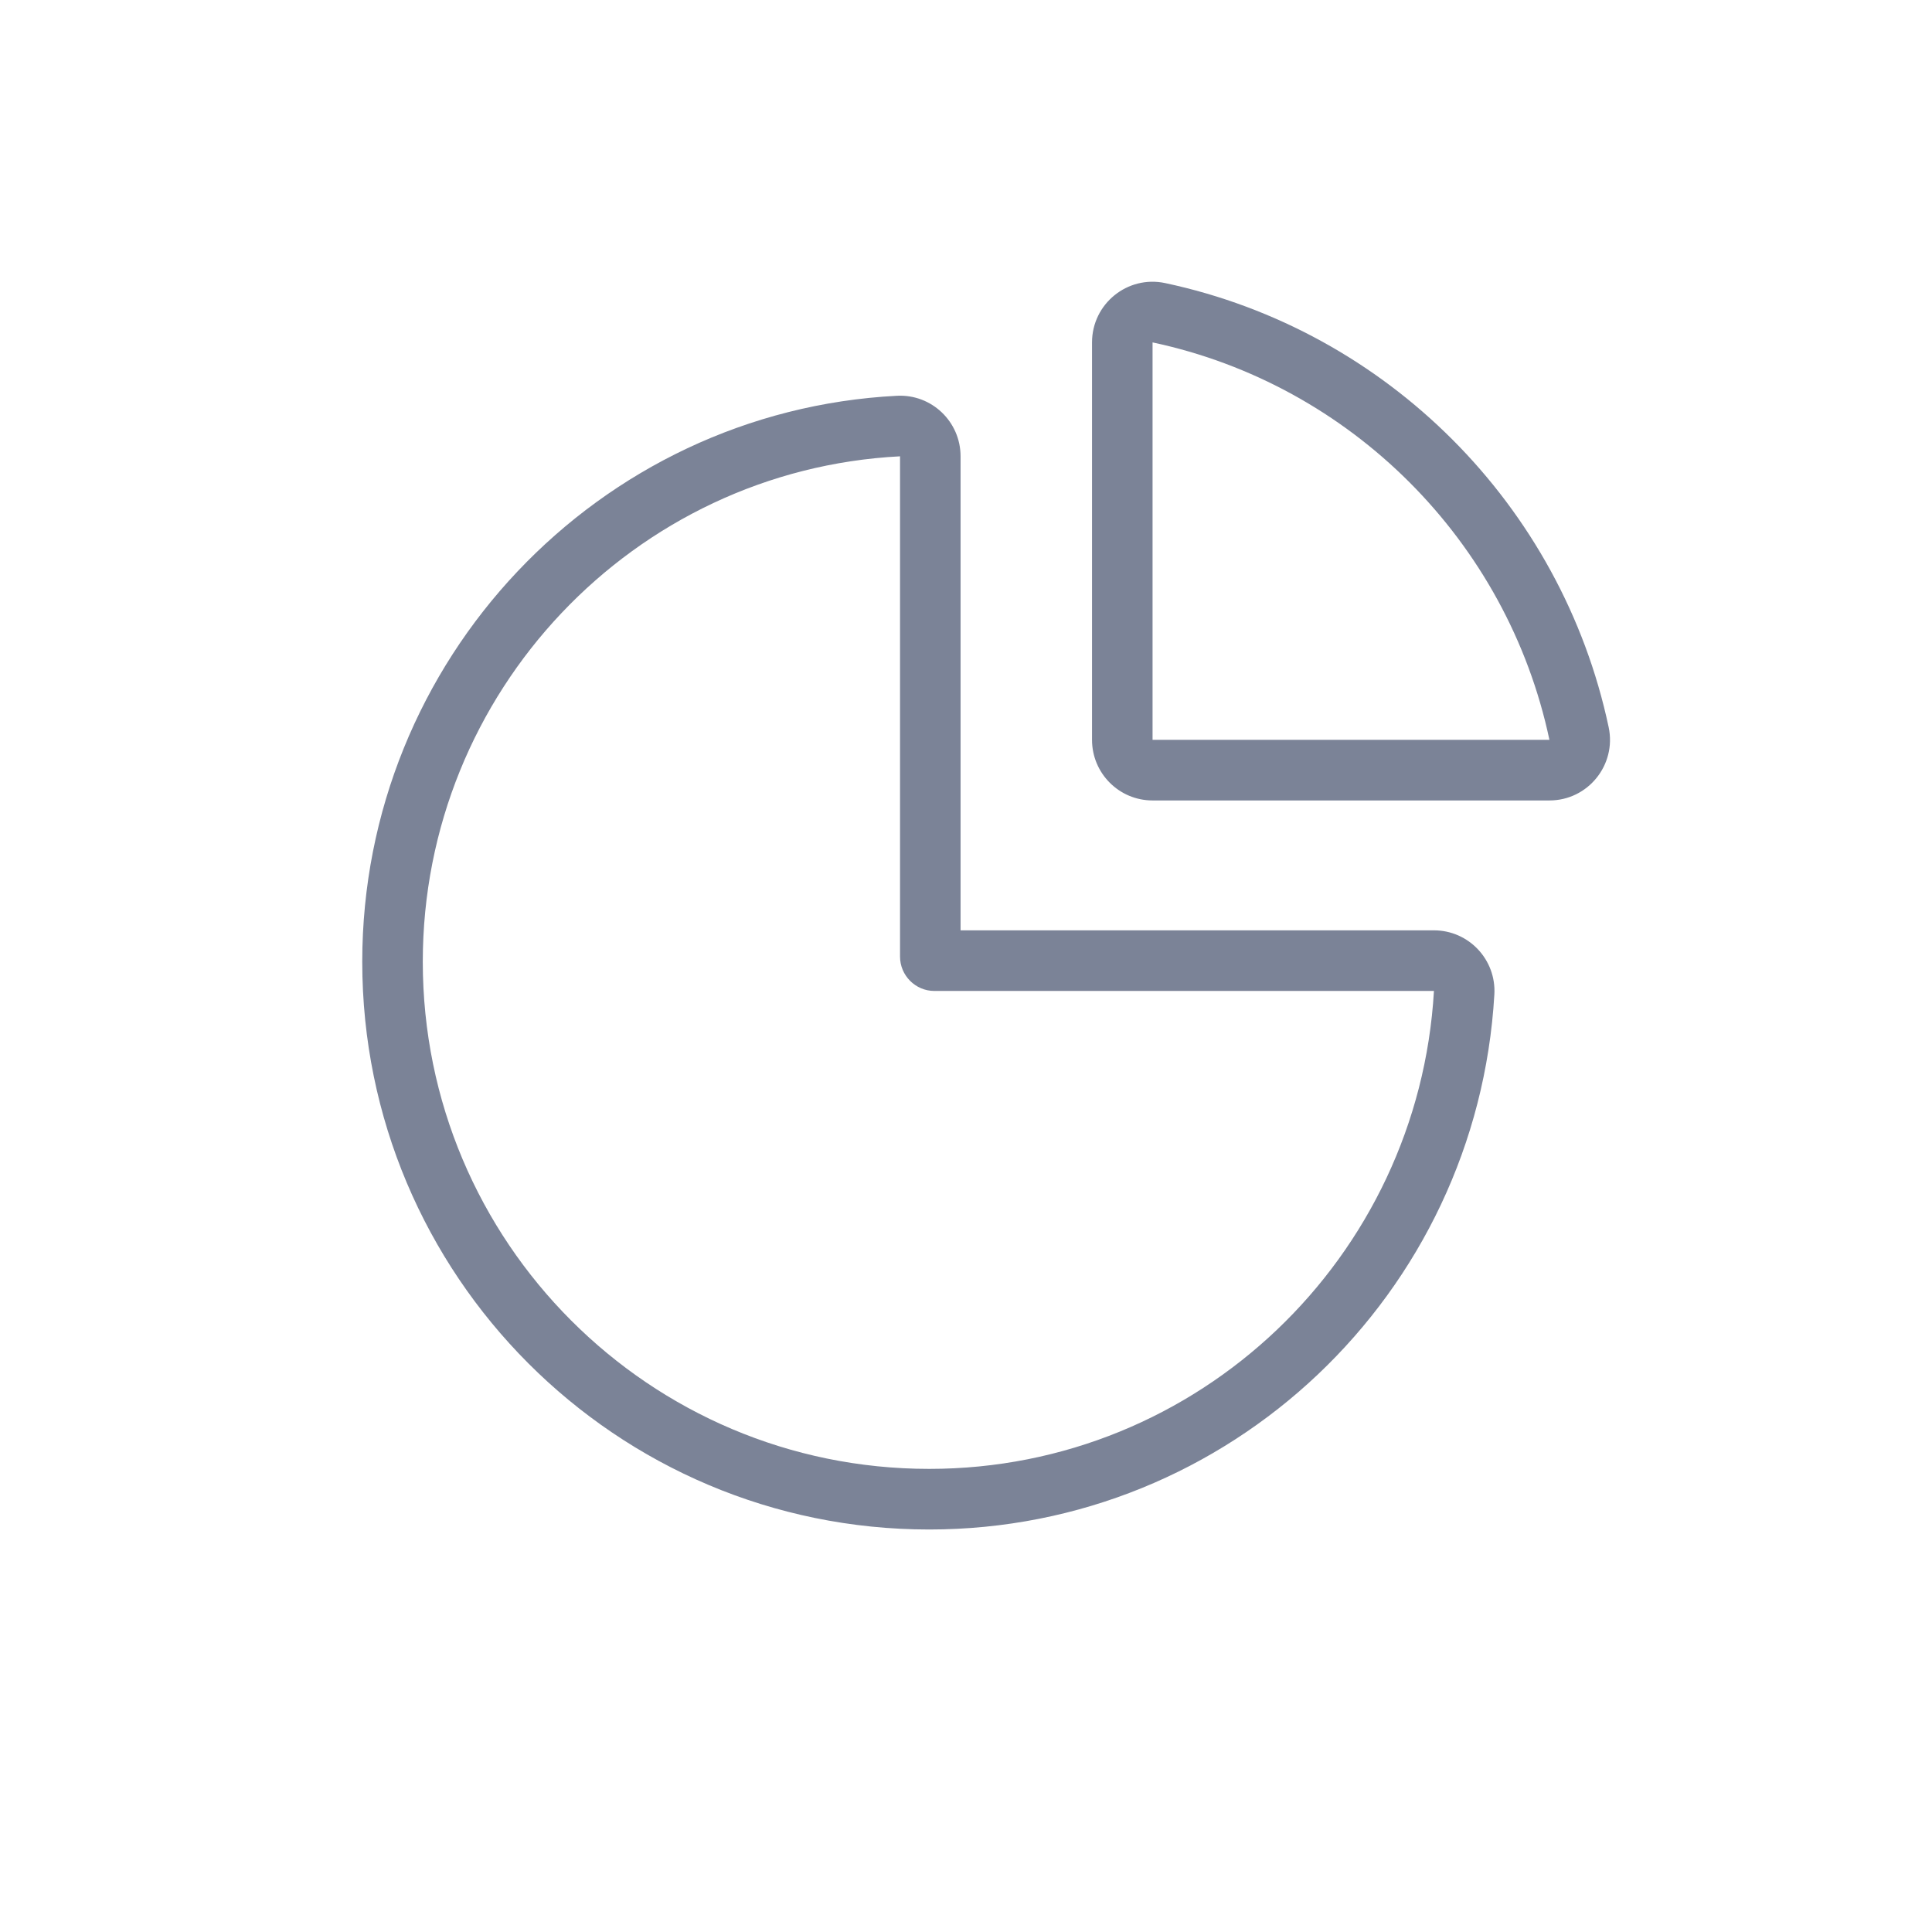 <?xml version="1.0" encoding="UTF-8"?>
<svg width="48px" height="48px" viewBox="0 0 48 48" version="1.1" xmlns="http://www.w3.org/2000/svg" xmlns:xlink="http://www.w3.org/1999/xlink">
    <!-- Generator: Sketch 45.1 (43504) - http://www.bohemiancoding.com/sketch -->
    <title>analytics</title>
    <desc>Created with Sketch.</desc>
    <defs></defs>
    <g id="A1.01.3-SE-Web---Home-(short)" stroke="none" stroke-width="1" fill="none" fill-rule="evenodd">
        <g id="analytics">
            <rect id="bounds" fill-opacity="0" fill="#D8D8D8" x="0" y="0" width="48" height="48"></rect>
            <path d="M22.361,11.337 C15.75,11.678 10.504,17.188 10.504,23.894 C10.504,30.856 16.134,36.494 23.086,36.494 C29.783,36.494 35.242,31.24 35.626,24.62 L23.214,24.62 C22.745,24.62 22.361,24.236 22.361,23.766 L22.361,11.337 Z M35.626,23.114 C36.491,23.114 37.177,23.843 37.127,24.707 C36.696,32.153 30.551,38 23.086,38 C15.303,38 9,31.688 9,23.894 C9,16.403 14.857,10.216 22.284,9.833 C23.144,9.788 23.865,10.474 23.865,11.337 L23.865,23.114 L35.626,23.114 Z M28.635,8.507 L28.635,18.381 L38.495,18.381 C37.448,13.444 33.565,9.555 28.635,8.507 Z M28.948,7.033 C34.459,8.206 38.796,12.549 39.967,18.068 C40.165,19.005 39.452,19.887 38.495,19.887 L28.635,19.887 C27.804,19.887 27.131,19.213 27.131,18.381 L27.131,8.507 C27.131,7.549 28.012,6.834 28.948,7.033 Z" id="Combined-Shape" fill="#7B8397" fill-rule="nonzero"></path>
        </g>
    </g>
</svg>